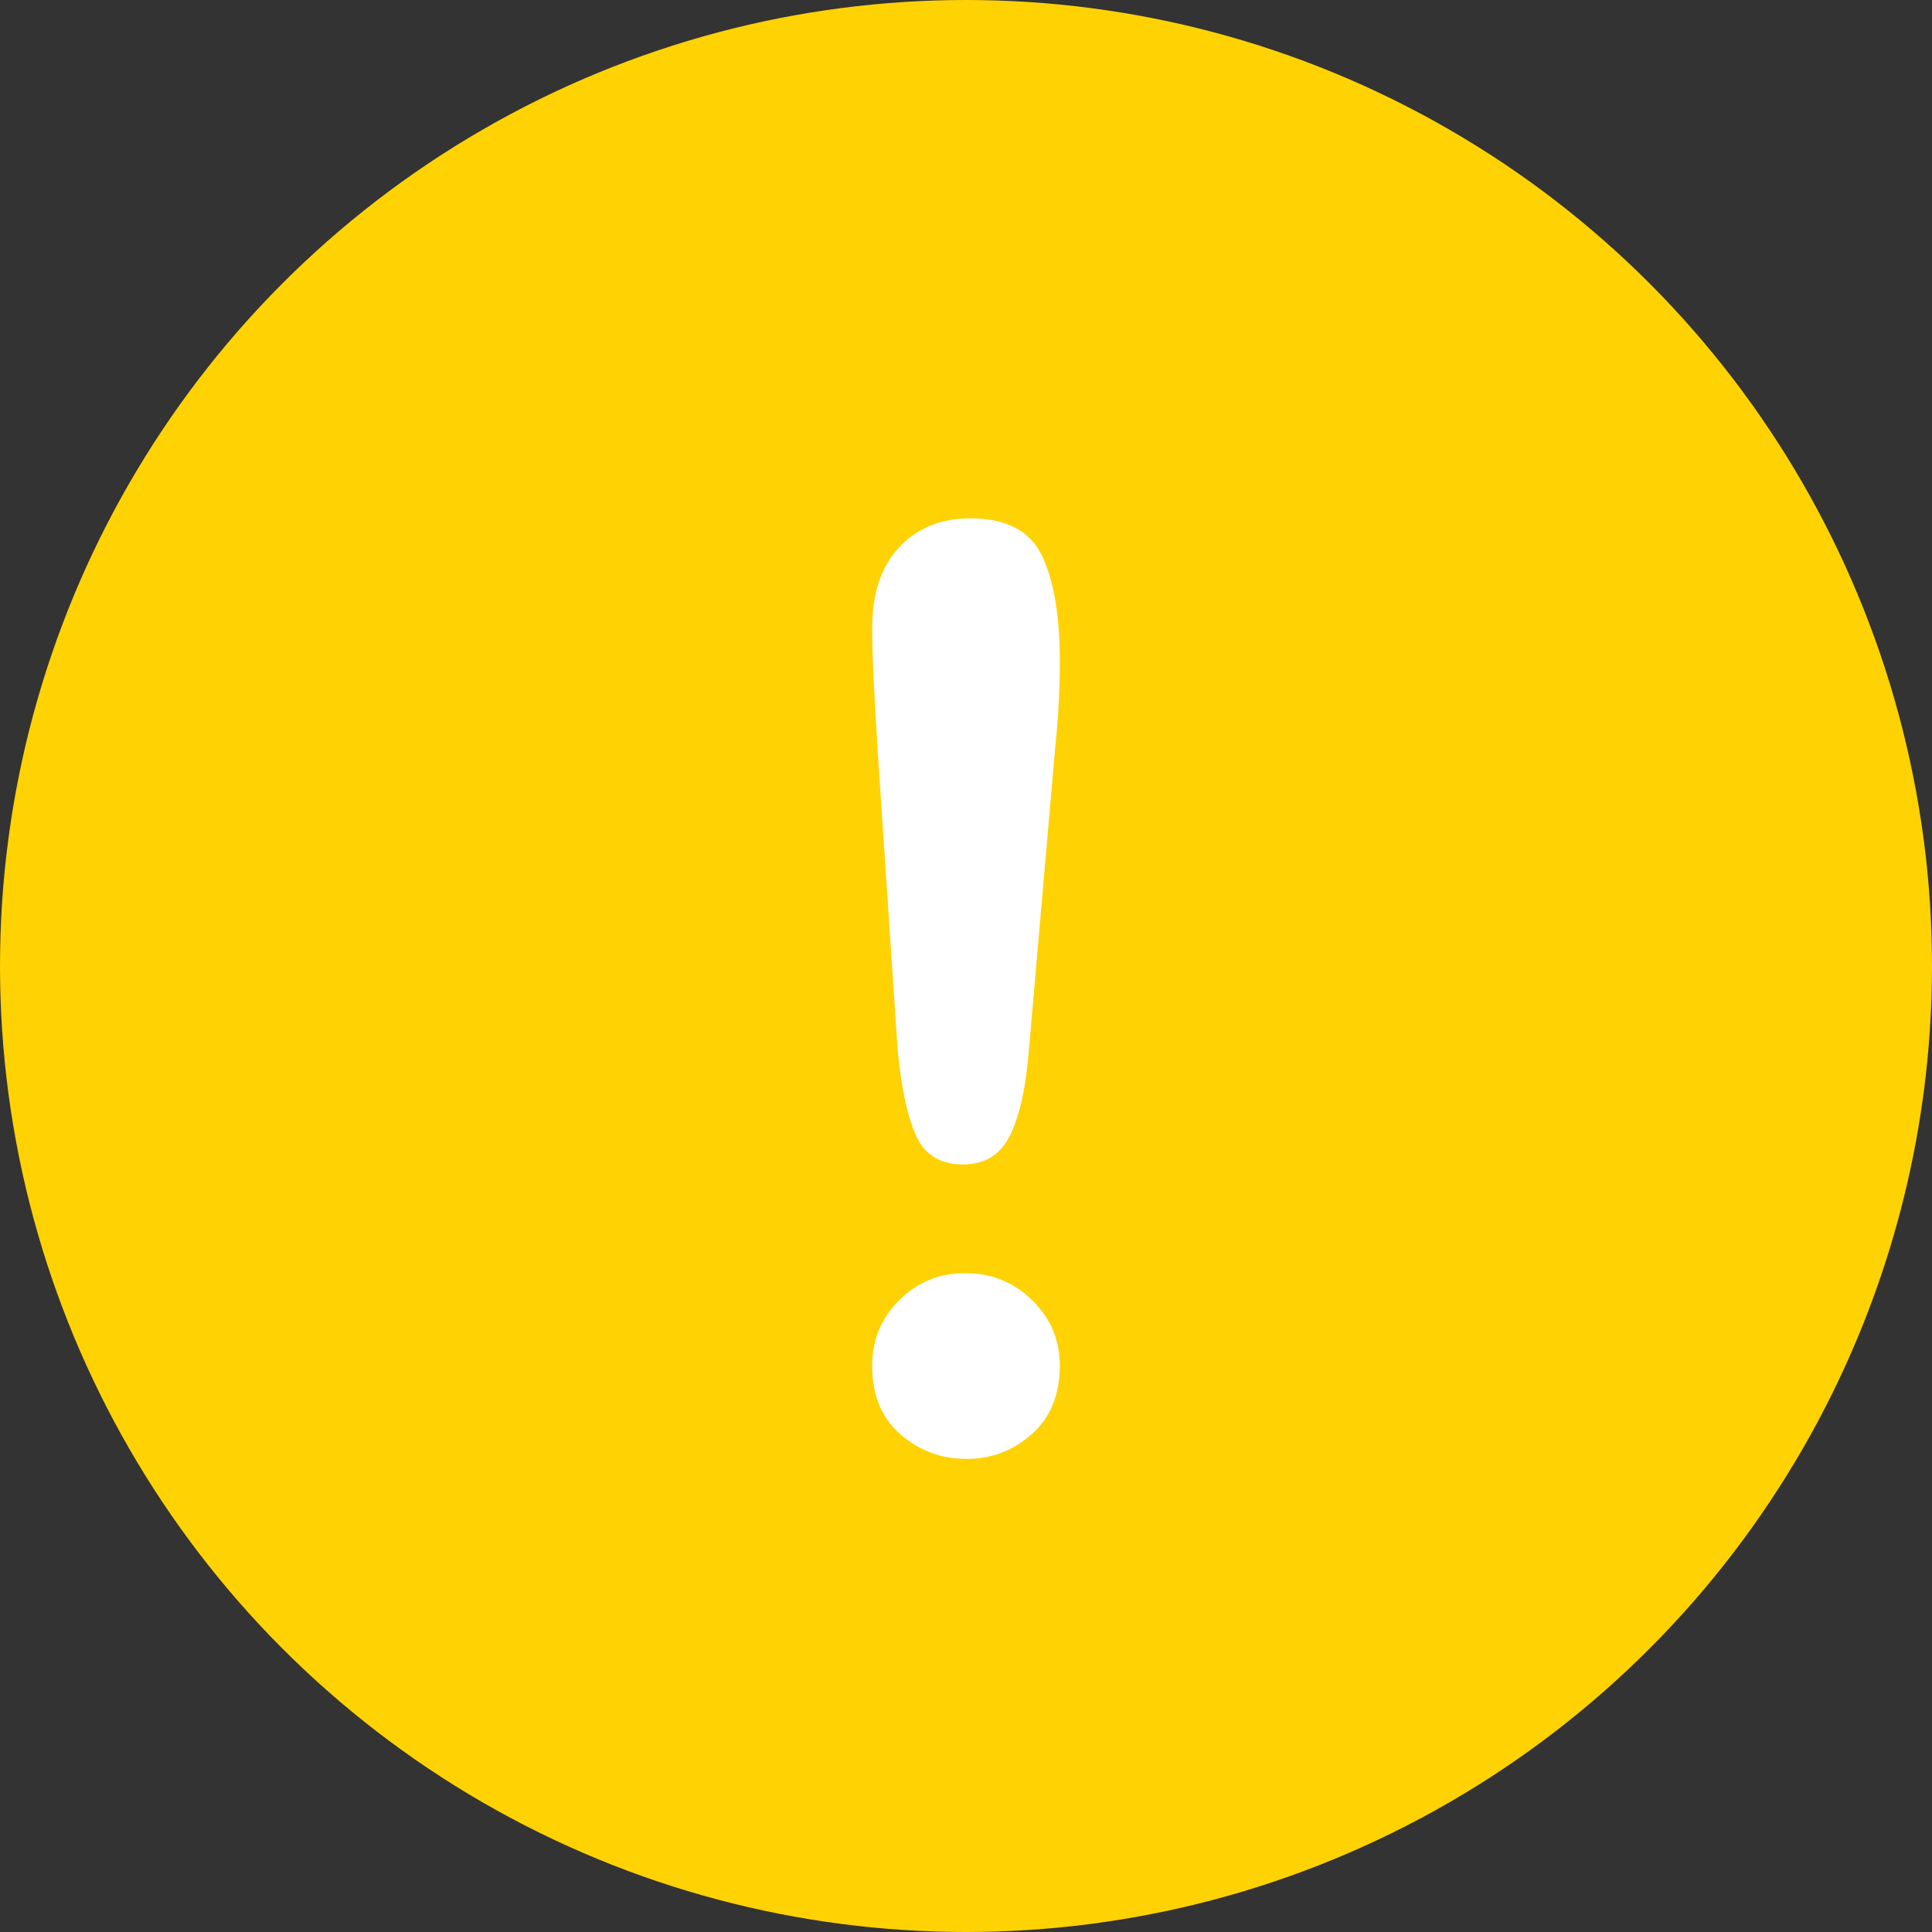 <?xml version="1.0" encoding="UTF-8"?>
<svg width="41px" height="41px" viewBox="0 0 41 41" version="1.1" xmlns="http://www.w3.org/2000/svg" xmlns:xlink="http://www.w3.org/1999/xlink">
    <rect x="0" y="0" width="41" height="41" fill="#333333" stroke="none"/>
    <!-- Generator: Sketch 47.1 (45422) - http://www.bohemiancoding.com/sketch -->
    <title>Failed</title>
    <desc>Created with Sketch.</desc>
    <defs></defs>
    <g id="Web" stroke="none" stroke-width="1" fill="none" fill-rule="evenodd">
        <g id="KYC-alert" transform="translate(-700, -200)">
            <g id="Alert" transform="translate(700, 200)">
                <g id="Group" stroke-width="1" fill="#FFD203">
                    <circle id="Oval" cx="20.5" cy="20.5" r="20.5"></circle>
                </g>
                <path d="M19.05,22.285 L18.628,15.97 C18.549,14.74 18.509,13.856 18.509,13.32 C18.509,12.591 18.7,12.022 19.083,11.613 C19.465,11.204 19.968,11 20.592,11 C21.348,11 21.854,11.261 22.108,11.784 C22.363,12.307 22.491,13.061 22.491,14.045 C22.491,14.625 22.46,15.214 22.398,15.812 L21.832,22.312 C21.77,23.085 21.638,23.678 21.436,24.091 C21.234,24.504 20.9,24.711 20.434,24.711 C19.959,24.711 19.63,24.511 19.445,24.111 C19.261,23.711 19.129,23.103 19.05,22.285 Z M20.513,30.96 C19.977,30.96 19.509,30.786 19.109,30.439 C18.709,30.092 18.509,29.606 18.509,28.982 C18.509,28.437 18.7,27.974 19.083,27.592 C19.465,27.209 19.933,27.018 20.487,27.018 C21.041,27.018 21.513,27.209 21.904,27.592 C22.295,27.974 22.491,28.437 22.491,28.982 C22.491,29.598 22.293,30.081 21.897,30.433 C21.502,30.784 21.041,30.96 20.513,30.96 Z" id="!" fill="#FFFFFF"></path>
            </g>
        </g>
    </g>
</svg>